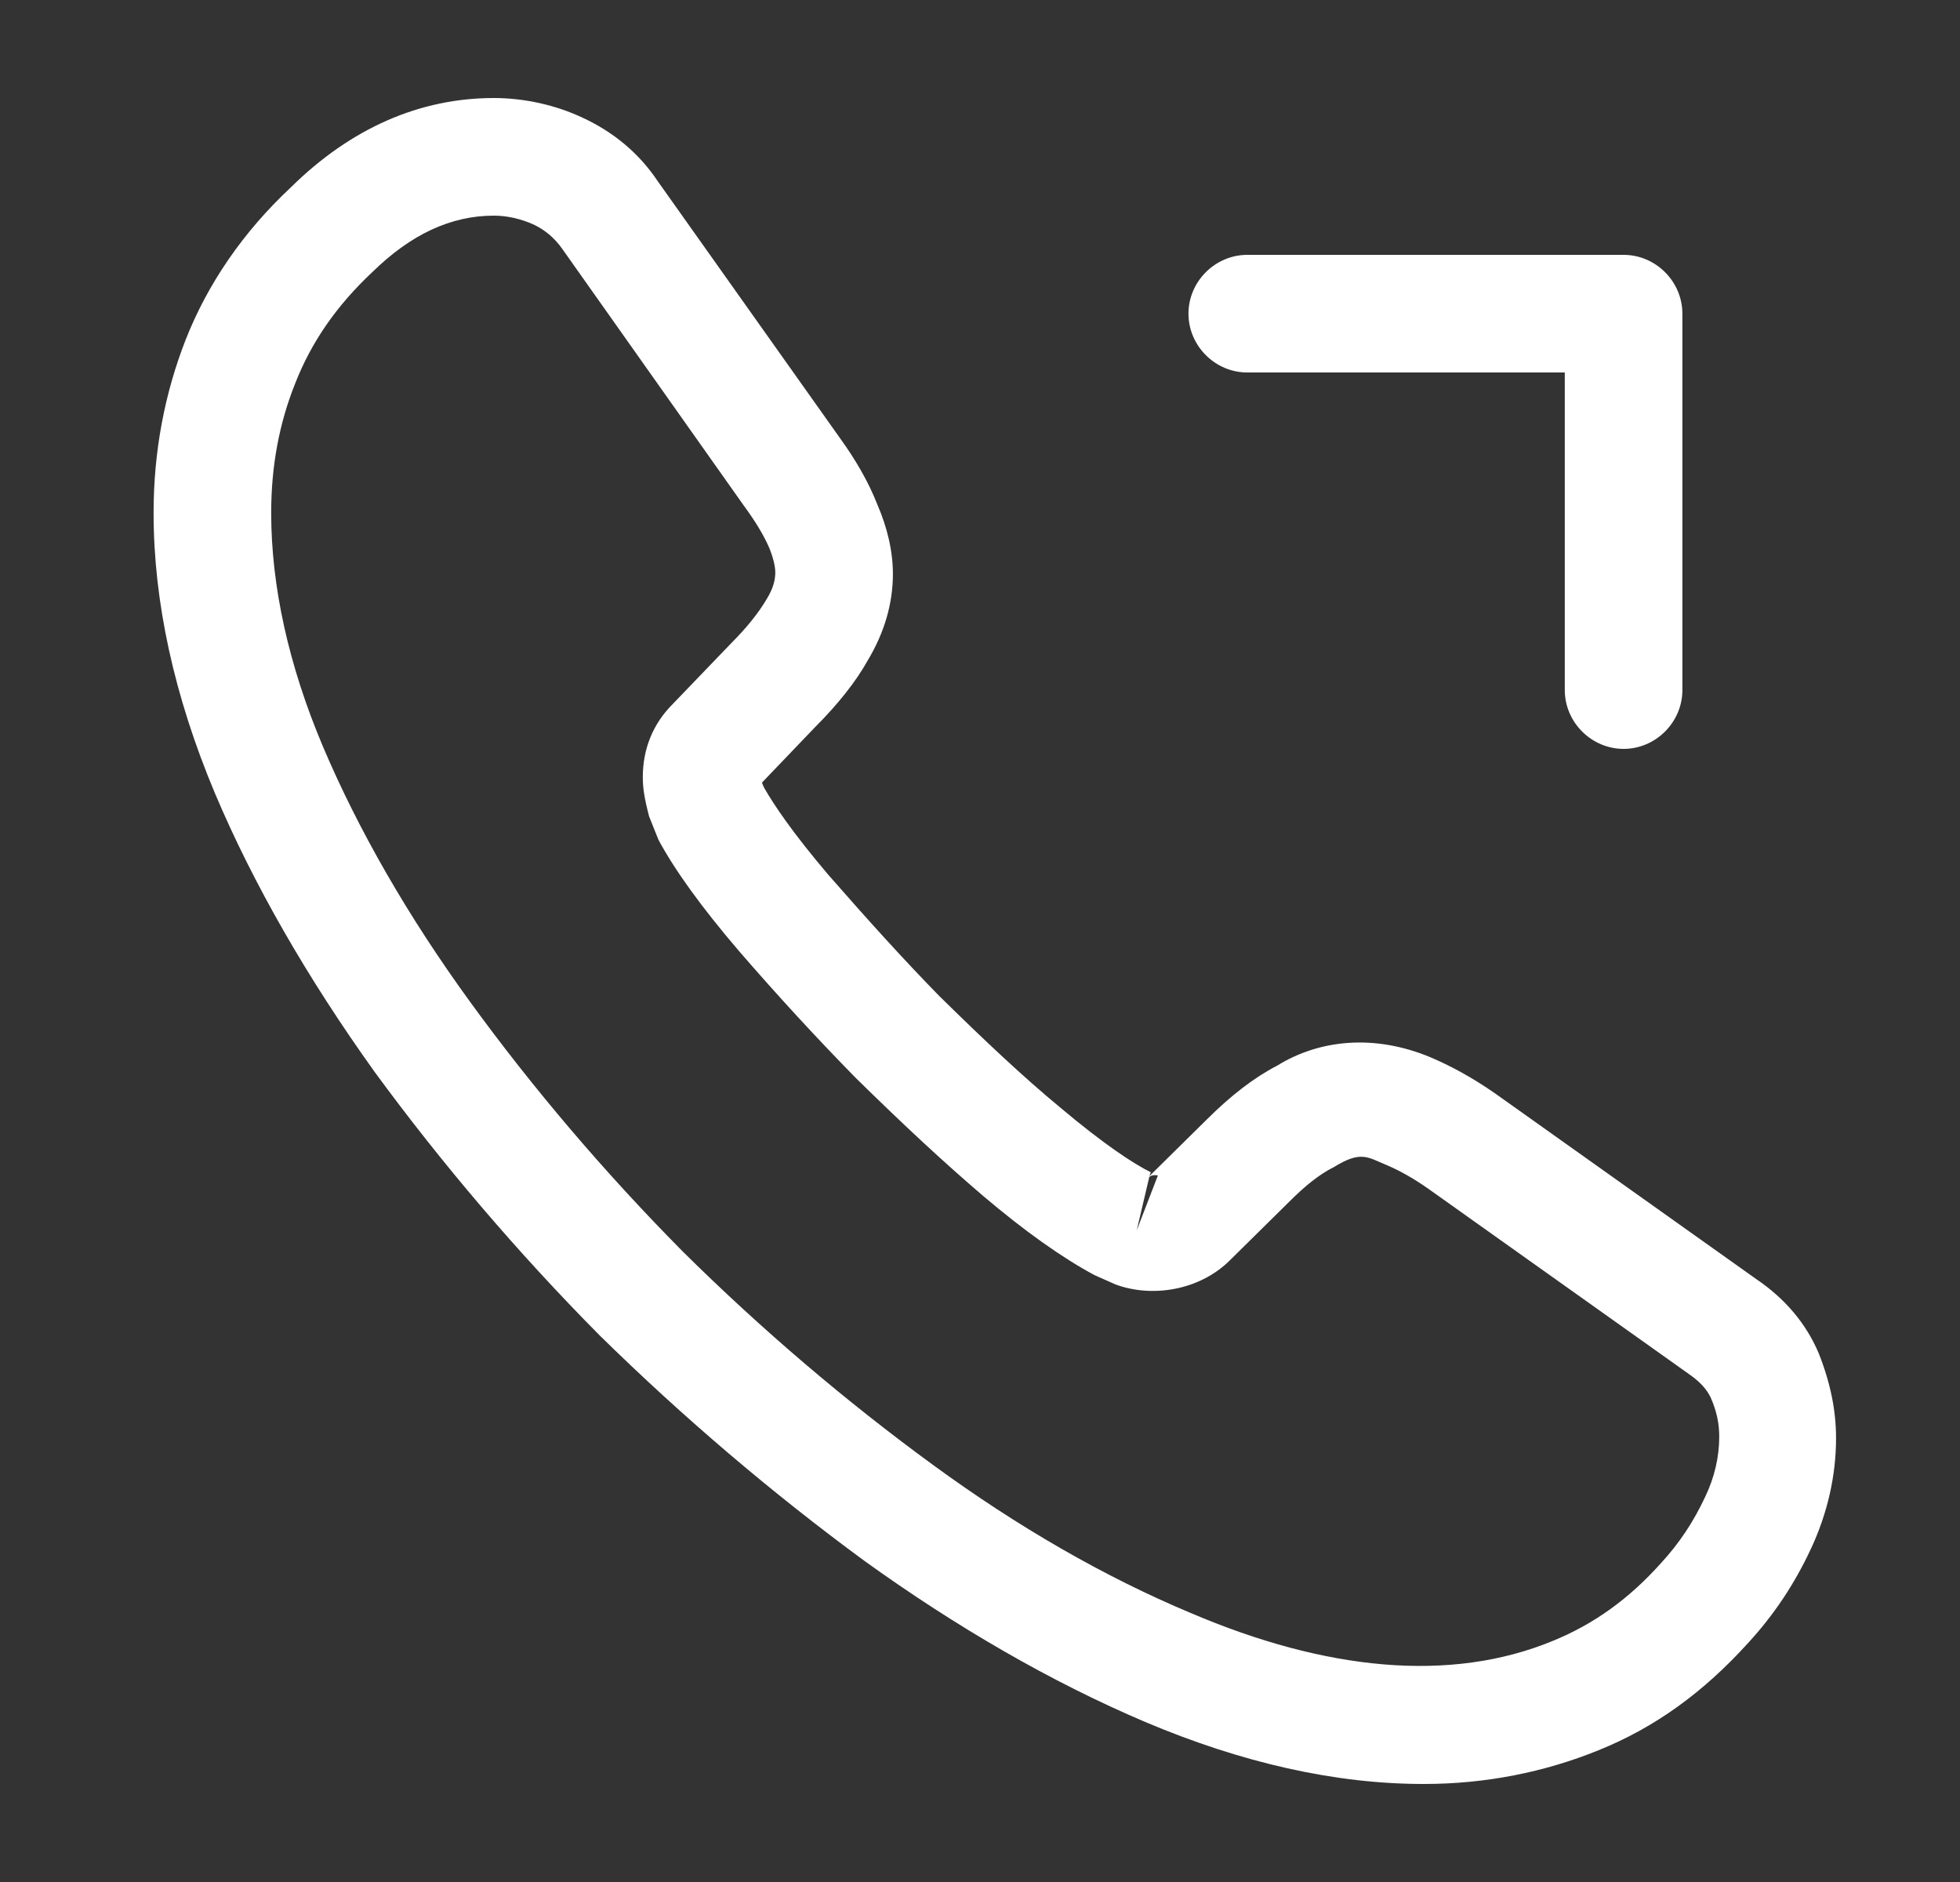 <svg width="25" height="24" viewBox="0 0 25 24" fill="none" xmlns="http://www.w3.org/2000/svg">
<rect x="0" y="0" width="25" height="24" fill="#333333" stroke="none"/>
<path d="M18.159 22.75C17.029 22.75 15.839 22.48 14.609 21.96C13.409 21.45 12.199 20.75 11.019 19.9C9.849 19.04 8.719 18.08 7.649 17.03C6.589 15.96 5.629 14.83 4.779 13.67C3.919 12.47 3.229 11.27 2.739 10.11C2.219 8.87 1.959 7.67 1.959 6.54C1.959 5.76 2.099 5.02 2.369 4.33C2.649 3.62 3.099 2.96 3.709 2.39C4.479 1.63 5.359 1.25 6.299 1.25C6.689 1.25 7.089 1.34 7.429 1.5C7.819 1.68 8.149 1.95 8.389 2.31L10.709 5.58C10.919 5.87 11.079 6.15 11.189 6.43C11.319 6.73 11.389 7.03 11.389 7.32C11.389 7.7 11.279 8.07 11.069 8.42C10.919 8.69 10.689 8.98 10.399 9.27L9.719 9.98C9.729 10.01 9.739 10.03 9.749 10.05C9.869 10.26 10.109 10.62 10.569 11.16C11.059 11.72 11.519 12.23 11.979 12.7C12.569 13.28 13.059 13.74 13.519 14.12C14.089 14.6 14.459 14.84 14.679 14.95L14.659 15L15.389 14.28C15.699 13.97 15.999 13.74 16.289 13.59C16.839 13.25 17.539 13.19 18.239 13.48C18.499 13.59 18.779 13.74 19.079 13.95L22.399 16.31C22.769 16.56 23.039 16.88 23.199 17.26C23.349 17.64 23.419 17.99 23.419 18.34C23.419 18.82 23.309 19.3 23.099 19.75C22.889 20.2 22.629 20.59 22.299 20.95C21.729 21.58 21.109 22.03 20.389 22.32C19.699 22.6 18.949 22.75 18.159 22.75ZM6.299 2.75C5.749 2.75 5.239 2.99 4.749 3.47C4.289 3.9 3.969 4.37 3.769 4.88C3.559 5.4 3.459 5.95 3.459 6.54C3.459 7.47 3.679 8.48 4.119 9.52C4.569 10.58 5.199 11.68 5.999 12.78C6.799 13.88 7.709 14.95 8.709 15.96C9.709 16.95 10.789 17.87 11.899 18.68C12.979 19.47 14.089 20.11 15.189 20.57C16.899 21.3 18.499 21.47 19.819 20.92C20.329 20.71 20.779 20.39 21.189 19.93C21.419 19.68 21.599 19.41 21.749 19.09C21.869 18.84 21.929 18.58 21.929 18.32C21.929 18.16 21.899 18 21.819 17.82C21.789 17.76 21.729 17.65 21.539 17.52L18.219 15.16C18.019 15.02 17.839 14.92 17.669 14.85C17.449 14.76 17.359 14.67 17.019 14.88C16.819 14.98 16.639 15.13 16.439 15.33L15.679 16.08C15.289 16.46 14.689 16.55 14.229 16.38L13.959 16.26C13.549 16.04 13.069 15.7 12.539 15.25C12.059 14.84 11.539 14.36 10.909 13.74C10.419 13.24 9.929 12.71 9.419 12.12C8.949 11.57 8.609 11.1 8.399 10.71L8.279 10.41C8.219 10.18 8.199 10.05 8.199 9.91C8.199 9.55 8.329 9.23 8.579 8.98L9.329 8.2C9.529 8 9.679 7.81 9.779 7.64C9.859 7.51 9.889 7.4 9.889 7.3C9.889 7.22 9.859 7.1 9.809 6.98C9.739 6.82 9.629 6.64 9.489 6.45L7.169 3.17C7.069 3.03 6.949 2.93 6.799 2.86C6.639 2.79 6.469 2.75 6.299 2.75ZM14.659 15.01L14.499 15.69L14.769 14.99C14.719 14.98 14.679 14.99 14.659 15.01Z" fill="white"/>
<path d="M20.709 9.55C20.299 9.55 19.959 9.21 19.959 8.8V4.75H15.909C15.499 4.75 15.159 4.41 15.159 4C15.159 3.59 15.499 3.25 15.909 3.25H20.709C21.119 3.25 21.459 3.59 21.459 4V8.8C21.459 9.21 21.119 9.55 20.709 9.55Z" fill="white"/>
</svg>
